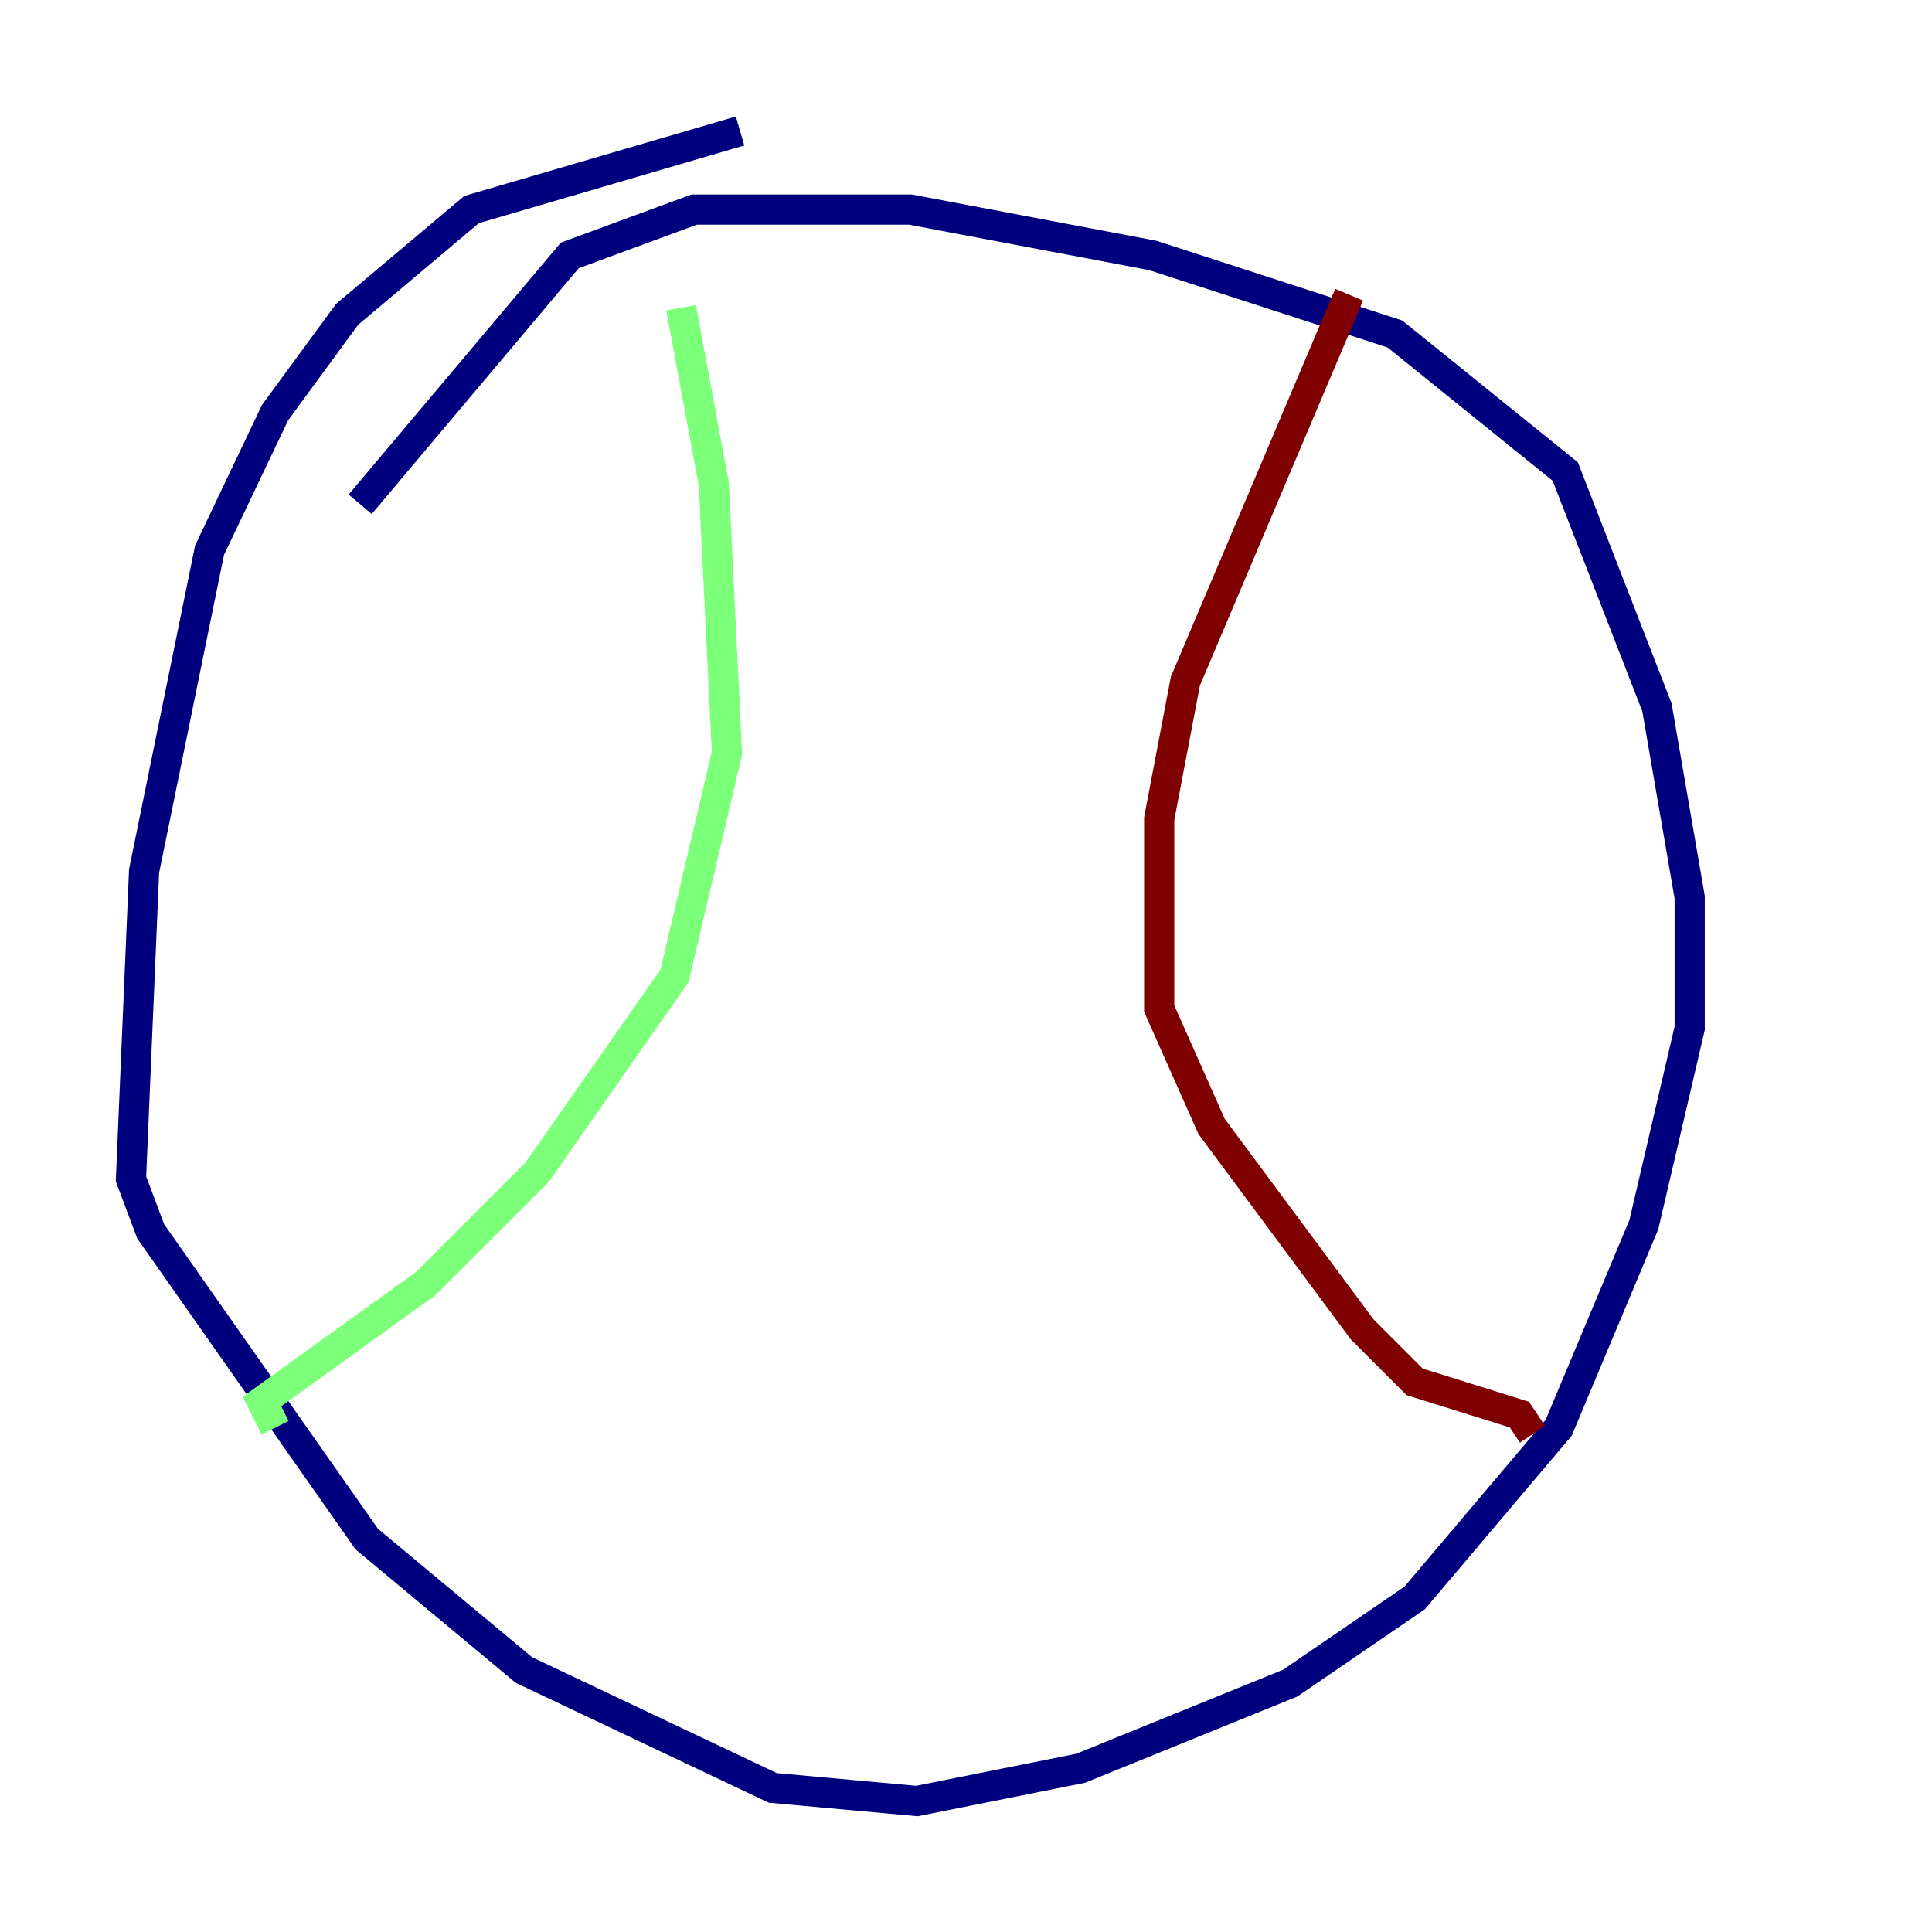 <?xml version="1.0" encoding="utf-8" ?>
<svg baseProfile="tiny" height="128" version="1.2" viewBox="0,0,128,128" width="128" xmlns="http://www.w3.org/2000/svg" xmlns:ev="http://www.w3.org/2001/xml-events" xmlns:xlink="http://www.w3.org/1999/xlink"><defs /><polyline fill="none" points="49.031,8.678 31.241,13.885 22.997,20.827 18.224,27.336 13.885,36.447 9.546,57.709 8.678,78.102 9.98,81.573 24.298,101.966 34.712,110.644 51.2,118.454 60.746,119.322 71.593,117.153 85.478,111.512 93.722,105.871 103.268,94.59 108.909,81.139 111.946,68.122 111.946,59.444 109.776,46.861 103.702,31.241 92.42,22.129 76.366,16.922 60.312,13.885 45.993,13.885 37.749,16.922 23.864,33.41" stroke="#00007f" stroke-width="2" /><polyline fill="none" points="45.125,20.393 47.295,32.108 48.163,49.898 44.691,64.651 35.58,77.668 28.203,85.044 17.356,92.854 18.224,94.59" stroke="#7cff79" stroke-width="2" /><polyline fill="none" points="89.383,19.525 78.536,45.125 76.8,54.237 76.8,66.82 80.271,74.63 90.251,88.081 93.722,91.552 100.664,93.722 101.532,95.024" stroke="#7f0000" stroke-width="2" /></svg>